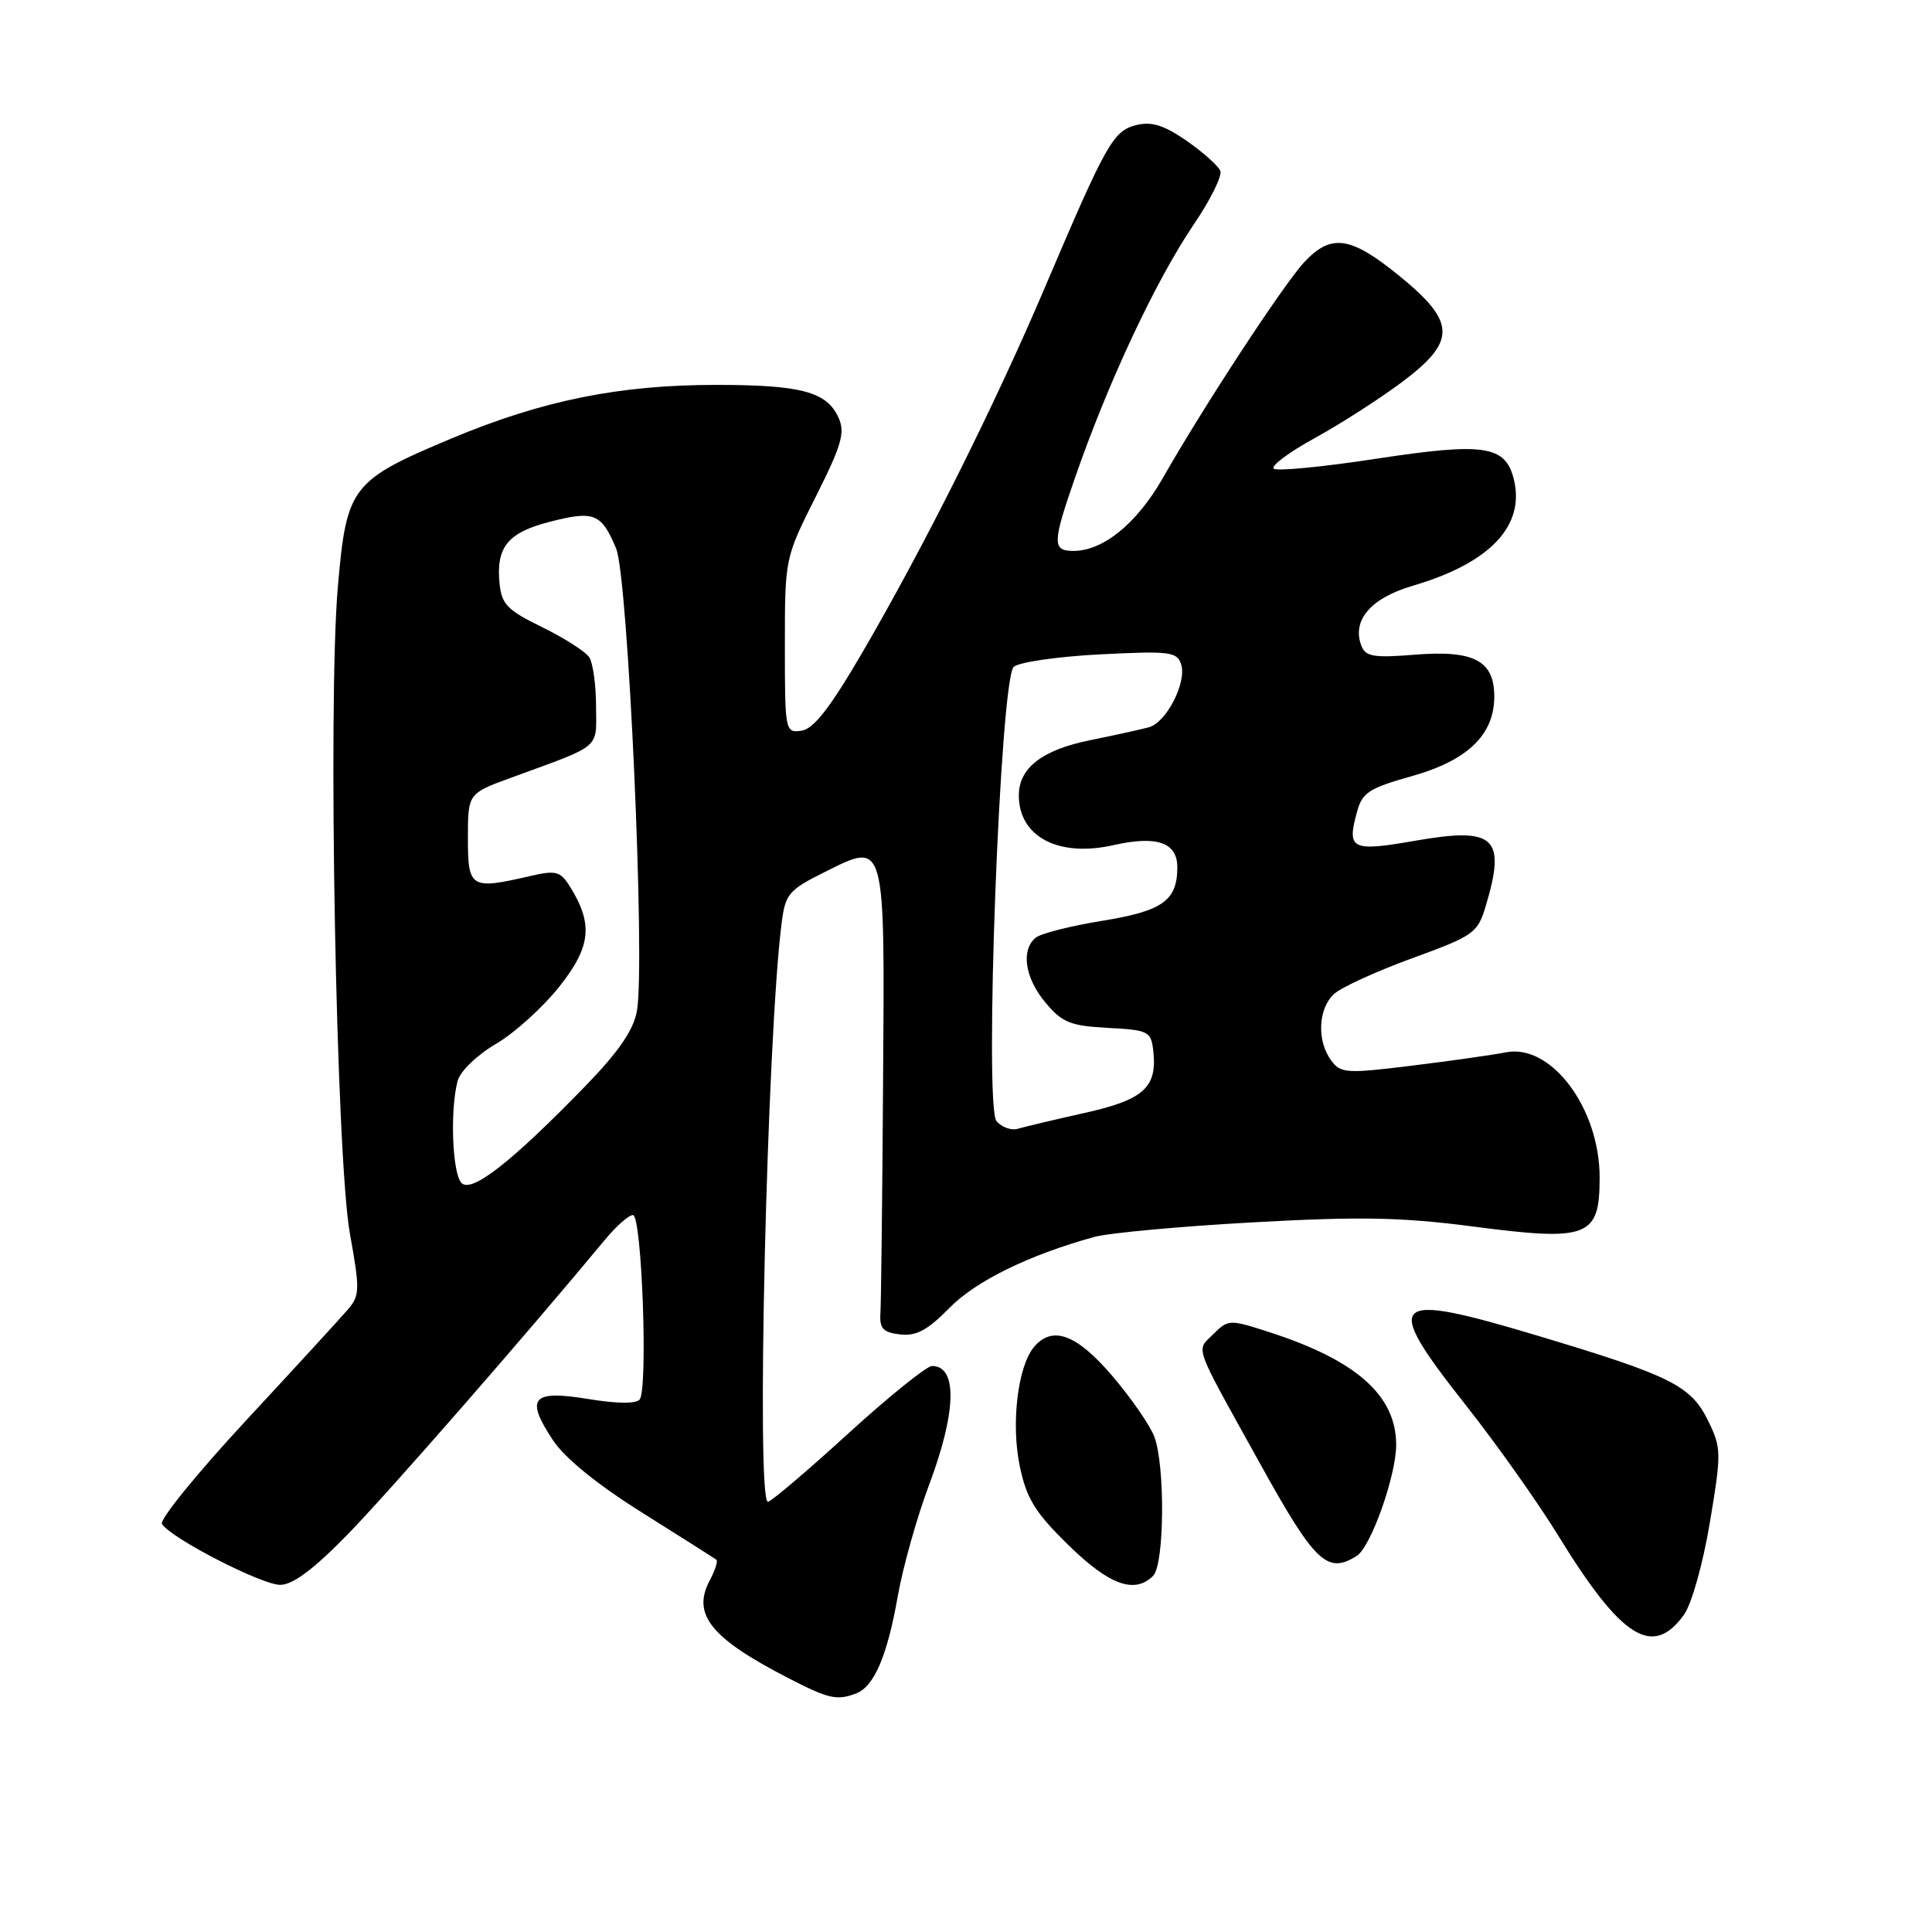 <?xml version="1.0" encoding="UTF-8" standalone="no"?>
<!DOCTYPE svg PUBLIC "-//W3C//DTD SVG 1.1//EN" "http://www.w3.org/Graphics/SVG/1.1/DTD/svg11.dtd" >
<svg xmlns="http://www.w3.org/2000/svg" xmlns:xlink="http://www.w3.org/1999/xlink" version="1.1" viewBox="0 0 256 256">
 <g >
 <path fill="currentColor"
d=" M 113.46 224.38 C 115.83 223.47 117.57 219.40 118.96 211.50 C 119.64 207.65 121.50 201.03 123.10 196.78 C 126.74 187.09 126.90 181.00 123.50 181.00 C 122.79 181.00 117.77 185.05 112.35 189.99 C 106.93 194.94 102.16 198.99 101.75 198.99 C 100.17 199.01 101.63 137.53 103.57 122.31 C 104.06 118.45 104.50 117.93 109.26 115.56 C 117.39 111.51 117.24 110.96 117.01 143.64 C 116.91 158.96 116.75 172.62 116.66 174.00 C 116.53 176.04 117.01 176.56 119.28 176.82 C 121.42 177.06 122.92 176.25 125.78 173.33 C 129.28 169.75 136.33 166.29 145.00 163.90 C 146.93 163.37 156.37 162.50 165.98 161.97 C 180.17 161.18 185.67 161.28 195.11 162.51 C 210.49 164.52 211.97 163.95 211.96 156.00 C 211.95 146.81 205.52 138.25 199.53 139.44 C 197.89 139.77 192.31 140.56 187.13 141.20 C 178.36 142.28 177.64 142.23 176.37 140.49 C 174.46 137.88 174.66 133.62 176.78 131.70 C 177.76 130.81 182.43 128.68 187.15 126.96 C 195.31 123.99 195.79 123.64 196.87 120.05 C 199.59 110.95 198.10 109.56 187.59 111.39 C 179.06 112.88 178.44 112.57 179.81 107.58 C 180.50 105.02 181.41 104.43 187.05 102.85 C 194.46 100.77 197.99 97.38 198.00 92.31 C 198.00 87.54 195.32 86.12 187.47 86.75 C 182.04 87.19 180.94 87.01 180.39 85.57 C 179.10 82.20 181.62 79.25 187.19 77.62 C 197.45 74.61 202.13 69.66 200.58 63.47 C 199.47 59.02 196.64 58.61 182.40 60.78 C 175.30 61.87 169.17 62.46 168.77 62.10 C 168.37 61.74 170.81 59.91 174.21 58.05 C 177.60 56.19 182.76 52.87 185.69 50.69 C 193.02 45.21 192.97 42.71 185.41 36.55 C 178.95 31.29 176.38 30.92 172.81 34.75 C 170.07 37.70 159.53 53.78 154.08 63.34 C 150.65 69.35 146.20 72.99 142.25 73.00 C 139.42 73.00 139.44 71.98 142.40 63.43 C 146.83 50.64 153.13 37.19 158.22 29.68 C 160.39 26.49 161.95 23.32 161.70 22.65 C 161.44 21.98 159.43 20.19 157.24 18.66 C 154.24 16.59 152.59 16.07 150.58 16.57 C 147.50 17.34 146.62 18.91 138.49 38.00 C 131.81 53.72 122.50 72.33 114.24 86.50 C 110.00 93.78 107.81 96.59 106.21 96.82 C 104.04 97.13 104.00 96.93 104.00 85.55 C 104.00 73.97 104.01 73.94 108.09 65.82 C 111.54 58.95 112.01 57.32 111.10 55.32 C 109.55 51.91 106.14 51.00 94.89 51.00 C 82.04 51.00 71.87 53.06 59.87 58.08 C 46.53 63.67 45.92 64.47 44.77 77.72 C 43.42 93.18 44.55 153.45 46.37 163.50 C 47.70 170.87 47.68 171.66 46.11 173.50 C 45.17 174.60 39.10 181.22 32.61 188.21 C 26.13 195.20 21.11 201.37 21.46 201.93 C 22.61 203.80 34.66 210.00 37.12 210.00 C 38.81 210.00 41.57 207.93 46.13 203.25 C 51.60 197.63 69.41 177.23 80.19 164.24 C 81.66 162.46 83.32 161.00 83.87 161.00 C 85.05 161.00 85.88 184.01 84.76 185.44 C 84.30 186.03 81.72 186.00 77.91 185.37 C 70.49 184.15 69.56 185.23 73.26 190.82 C 74.85 193.22 79.14 196.71 85.13 200.46 C 90.28 203.70 94.69 206.49 94.92 206.67 C 95.15 206.85 94.76 208.07 94.06 209.38 C 91.63 213.93 94.18 217.08 104.58 222.42 C 109.83 225.12 110.91 225.36 113.46 224.38 Z  M 223.11 214.00 C 224.14 212.59 225.64 207.26 226.56 201.77 C 228.11 192.50 228.10 191.87 226.34 188.27 C 224.06 183.60 221.44 182.29 203.69 176.97 C 184.03 171.08 183.05 172.04 194.29 186.27 C 198.30 191.35 203.79 199.10 206.49 203.50 C 214.85 217.10 218.97 219.70 223.11 214.00 Z  M 152.80 208.80 C 154.30 207.30 154.40 194.19 152.95 190.36 C 152.37 188.84 149.86 185.21 147.37 182.30 C 142.64 176.76 139.42 175.59 136.99 178.51 C 134.85 181.09 133.95 188.68 135.13 194.30 C 136.03 198.59 137.16 200.42 141.59 204.75 C 147.00 210.04 150.35 211.25 152.80 208.80 Z  M 179.78 206.16 C 181.65 204.97 185.00 195.54 185.00 191.45 C 185.00 184.91 179.74 180.24 168.14 176.50 C 162.92 174.81 162.74 174.82 160.77 176.78 C 158.47 179.09 157.97 177.72 167.00 194.00 C 174.24 207.07 175.88 208.63 179.78 206.16 Z  M 61.16 156.76 C 59.93 155.53 59.61 147.07 60.64 143.22 C 60.98 141.94 63.22 139.78 65.72 138.32 C 68.18 136.88 71.97 133.45 74.14 130.70 C 78.34 125.39 78.63 122.40 75.44 117.35 C 74.25 115.46 73.61 115.30 70.29 116.07 C 62.36 117.91 62.00 117.70 62.00 111.07 C 62.00 105.14 62.00 105.14 67.75 103.04 C 79.86 98.61 79.00 99.33 78.98 93.63 C 78.98 90.81 78.57 87.87 78.09 87.11 C 77.60 86.35 74.80 84.55 71.85 83.11 C 67.22 80.85 66.46 80.07 66.19 77.30 C 65.72 72.47 67.29 70.56 72.89 69.13 C 78.73 67.63 79.69 68.02 81.64 72.68 C 83.23 76.48 85.52 127.50 84.40 133.94 C 83.95 136.48 82.01 139.31 77.64 143.83 C 67.81 153.96 62.51 158.11 61.16 156.76 Z  M 132.04 148.55 C 130.38 146.55 132.52 90.10 134.32 88.37 C 134.97 87.75 140.10 87.00 145.71 86.71 C 155.04 86.24 155.98 86.35 156.51 88.05 C 157.27 90.42 154.56 95.71 152.26 96.36 C 151.29 96.63 147.80 97.40 144.50 98.07 C 138.11 99.35 135.00 101.75 135.00 105.39 C 135.00 110.88 140.26 113.64 147.56 111.98 C 153.30 110.69 156.00 111.62 156.00 114.92 C 156.00 119.34 154.06 120.72 146.00 122.02 C 141.88 122.69 137.94 123.68 137.25 124.24 C 135.24 125.86 135.80 129.61 138.55 132.87 C 140.75 135.50 141.86 135.94 146.80 136.20 C 152.16 136.48 152.52 136.66 152.81 139.20 C 153.37 144.08 151.59 145.71 143.76 147.46 C 139.77 148.35 135.78 149.30 134.89 149.56 C 134.01 149.83 132.72 149.37 132.04 148.55 Z "/>
</g>
</svg>